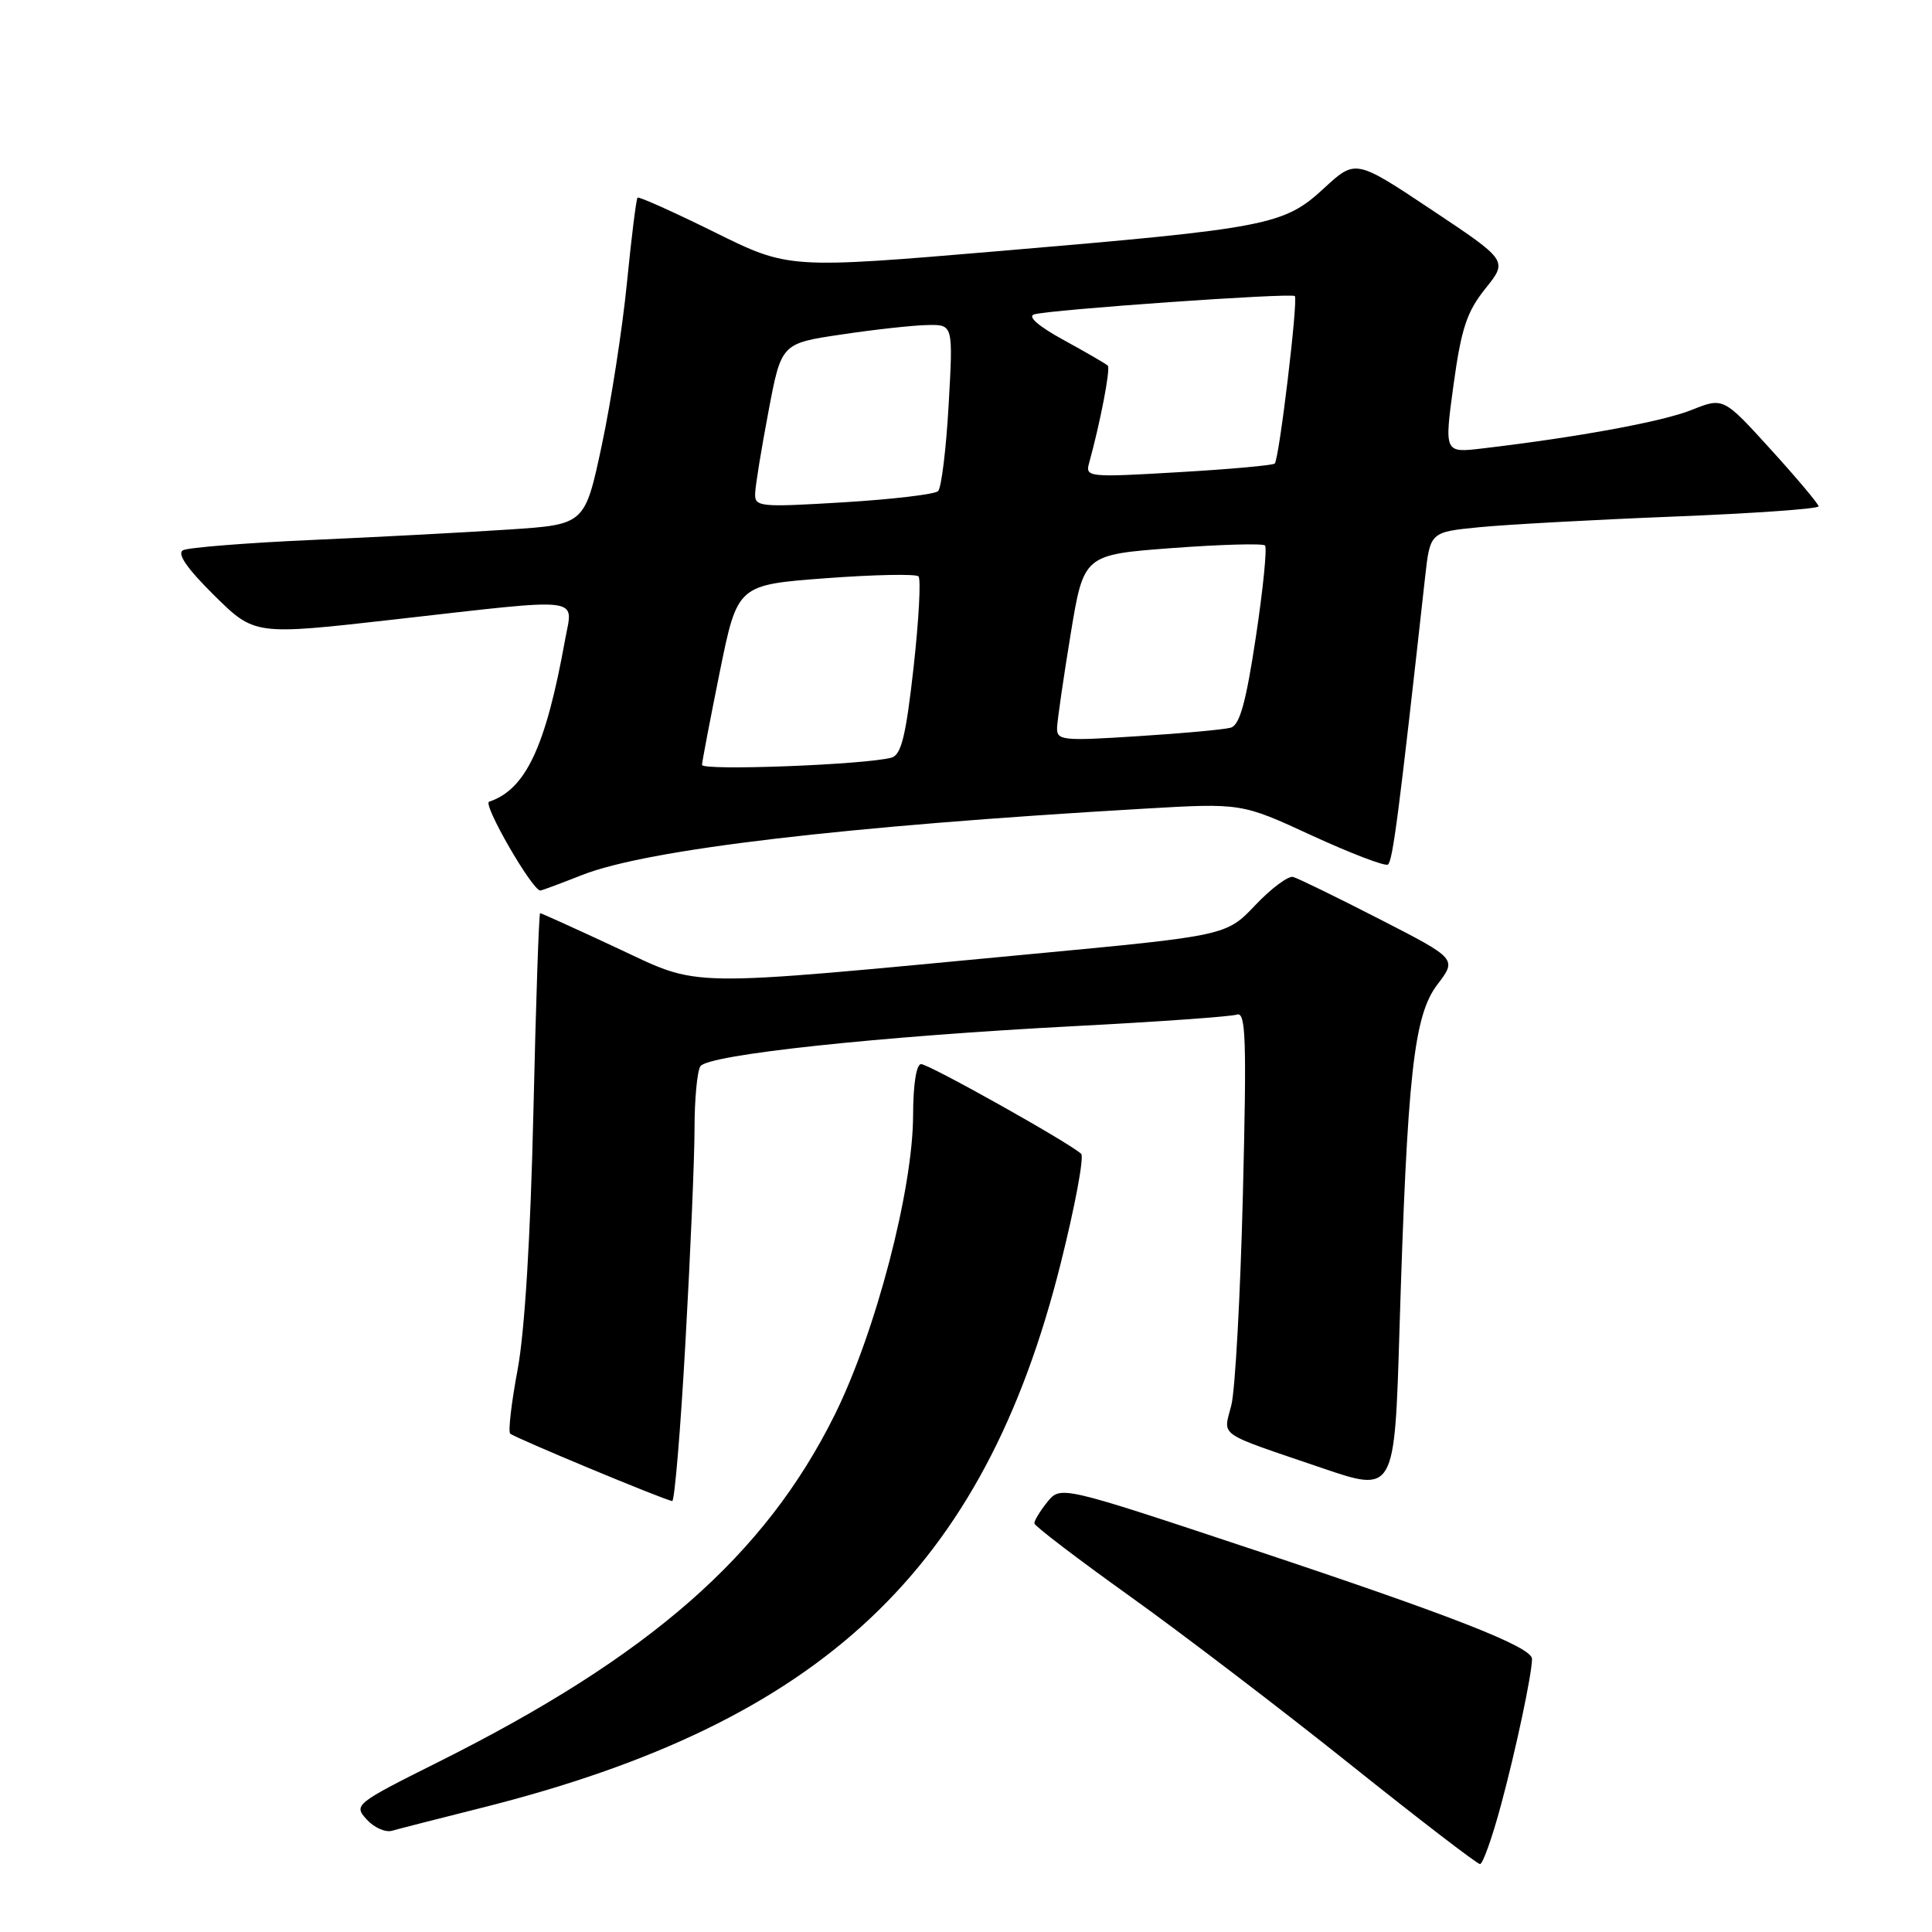 <?xml version="1.0" encoding="UTF-8" standalone="no"?>
<!DOCTYPE svg PUBLIC "-//W3C//DTD SVG 1.1//EN" "http://www.w3.org/Graphics/SVG/1.1/DTD/svg11.dtd" >
<svg xmlns="http://www.w3.org/2000/svg" xmlns:xlink="http://www.w3.org/1999/xlink" version="1.1" viewBox="0 0 256 256">
 <g >
 <path fill="currentColor"
d=" M 198.87 239.25 C 200.86 231.89 203.00 221.79 203.00 219.81 C 203.00 218.24 192.47 214.11 166.02 205.32 C 140.54 196.85 140.54 196.85 138.77 199.03 C 137.80 200.24 137.03 201.51 137.06 201.86 C 137.09 202.21 142.78 206.55 149.70 211.50 C 156.62 216.45 169.74 226.46 178.86 233.75 C 187.98 241.04 195.74 247.00 196.11 247.00 C 196.48 247.00 197.72 243.51 198.87 239.25 Z  M 64.00 239.50 C 108.93 228.17 130.34 208.03 140.51 167.56 C 142.44 159.89 143.67 153.29 143.26 152.89 C 141.80 151.48 123.10 141.00 122.05 141.00 C 121.42 141.00 121.00 143.70 120.99 147.75 C 120.98 157.60 116.02 176.57 110.59 187.50 C 101.35 206.11 86.12 219.45 58.15 233.44 C 47.05 238.99 46.84 239.16 48.57 241.07 C 49.54 242.15 51.05 242.83 51.92 242.59 C 52.79 242.34 58.22 240.95 64.00 239.50 Z  M 90.83 177.75 C 91.49 166.06 92.03 153.35 92.03 149.50 C 92.03 145.65 92.38 141.96 92.80 141.29 C 93.78 139.75 116.34 137.33 142.50 135.96 C 153.50 135.39 163.13 134.70 163.90 134.44 C 165.08 134.03 165.20 137.70 164.69 158.23 C 164.36 171.58 163.67 184.16 163.16 186.19 C 162.10 190.44 161.01 189.69 175.14 194.51 C 184.79 197.80 184.79 197.80 185.44 176.15 C 186.47 142.41 187.33 134.57 190.45 130.47 C 193.06 127.05 193.06 127.05 182.78 121.78 C 177.13 118.88 171.98 116.37 171.34 116.20 C 170.70 116.03 168.45 117.71 166.34 119.93 C 162.50 123.98 162.50 123.98 136.50 126.43 C 89.75 130.84 93.07 130.89 81.68 125.58 C 76.28 123.06 71.73 121.00 71.57 121.00 C 71.41 121.00 71.01 132.81 70.68 147.25 C 70.30 163.83 69.53 176.43 68.59 181.46 C 67.77 185.84 67.32 189.67 67.60 189.96 C 68.07 190.46 87.80 198.67 89.07 198.90 C 89.38 198.95 90.18 189.44 90.83 177.75 Z  M 77.14 115.94 C 85.77 112.54 111.77 109.47 151.50 107.16 C 164.50 106.40 164.50 106.40 173.83 110.71 C 178.97 113.07 183.50 114.81 183.90 114.56 C 184.54 114.17 185.38 107.66 188.83 76.50 C 189.50 70.50 189.50 70.50 196.00 69.86 C 199.57 69.51 211.16 68.87 221.75 68.45 C 232.34 68.03 240.99 67.42 240.97 67.09 C 240.96 66.77 238.11 63.38 234.65 59.57 C 228.35 52.64 228.35 52.64 224.15 54.32 C 220.29 55.87 209.08 57.93 196.43 59.42 C 191.37 60.02 191.37 60.02 192.60 50.99 C 193.63 43.52 194.36 41.31 196.82 38.24 C 199.80 34.53 199.80 34.53 189.71 27.81 C 179.62 21.09 179.62 21.09 175.44 24.94 C 170.13 29.85 168.10 30.24 132.50 33.26 C 104.50 35.63 104.50 35.63 94.65 30.75 C 89.22 28.07 84.65 26.02 84.48 26.19 C 84.30 26.36 83.67 31.45 83.07 37.50 C 82.47 43.55 80.97 53.22 79.74 59.00 C 77.50 69.50 77.50 69.50 67.50 70.16 C 62.00 70.53 50.30 71.15 41.50 71.54 C 32.70 71.93 24.94 72.55 24.25 72.91 C 23.42 73.36 24.77 75.31 28.37 78.88 C 33.74 84.18 33.74 84.18 52.19 82.09 C 77.74 79.20 75.93 78.98 74.88 84.75 C 72.32 98.96 69.67 104.61 64.81 106.23 C 63.91 106.53 70.53 118.00 71.60 118.00 C 71.78 118.00 74.27 117.07 77.14 115.94 Z  M 93.02 101.35 C 93.04 100.88 94.10 95.33 95.38 89.00 C 97.72 77.50 97.72 77.50 109.40 76.62 C 115.83 76.14 121.36 76.03 121.70 76.37 C 122.05 76.71 121.75 82.16 121.05 88.47 C 120.04 97.51 119.42 100.03 118.13 100.39 C 114.75 101.33 93.00 102.16 93.02 101.35 Z  M 140.07 96.37 C 140.12 95.34 140.92 89.78 141.87 84.00 C 143.60 73.50 143.60 73.50 155.34 72.62 C 161.80 72.14 167.32 71.99 167.62 72.28 C 167.91 72.58 167.37 78.03 166.41 84.39 C 165.10 93.08 164.27 96.08 163.08 96.42 C 162.21 96.67 156.66 97.18 150.75 97.55 C 140.66 98.20 140.00 98.12 140.07 96.37 Z  M 100.06 65.39 C 100.09 64.35 100.89 59.45 101.83 54.50 C 103.53 45.50 103.53 45.50 111.52 44.32 C 115.91 43.66 121.03 43.10 122.90 43.07 C 126.30 43.00 126.30 43.00 125.70 53.65 C 125.37 59.51 124.74 64.65 124.30 65.08 C 123.86 65.50 118.21 66.17 111.75 66.56 C 100.64 67.23 100.00 67.17 100.06 65.39 Z  M 144.30 61.40 C 145.79 56.02 147.17 48.84 146.79 48.45 C 146.55 48.21 143.92 46.69 140.95 45.06 C 137.63 43.25 136.12 41.94 137.02 41.66 C 139.08 41.03 171.11 38.78 171.57 39.23 C 172.03 39.69 169.50 60.84 168.91 61.42 C 168.67 61.66 162.92 62.18 156.13 62.57 C 144.29 63.27 143.79 63.22 144.30 61.40 Z "/>
</g>
</svg>